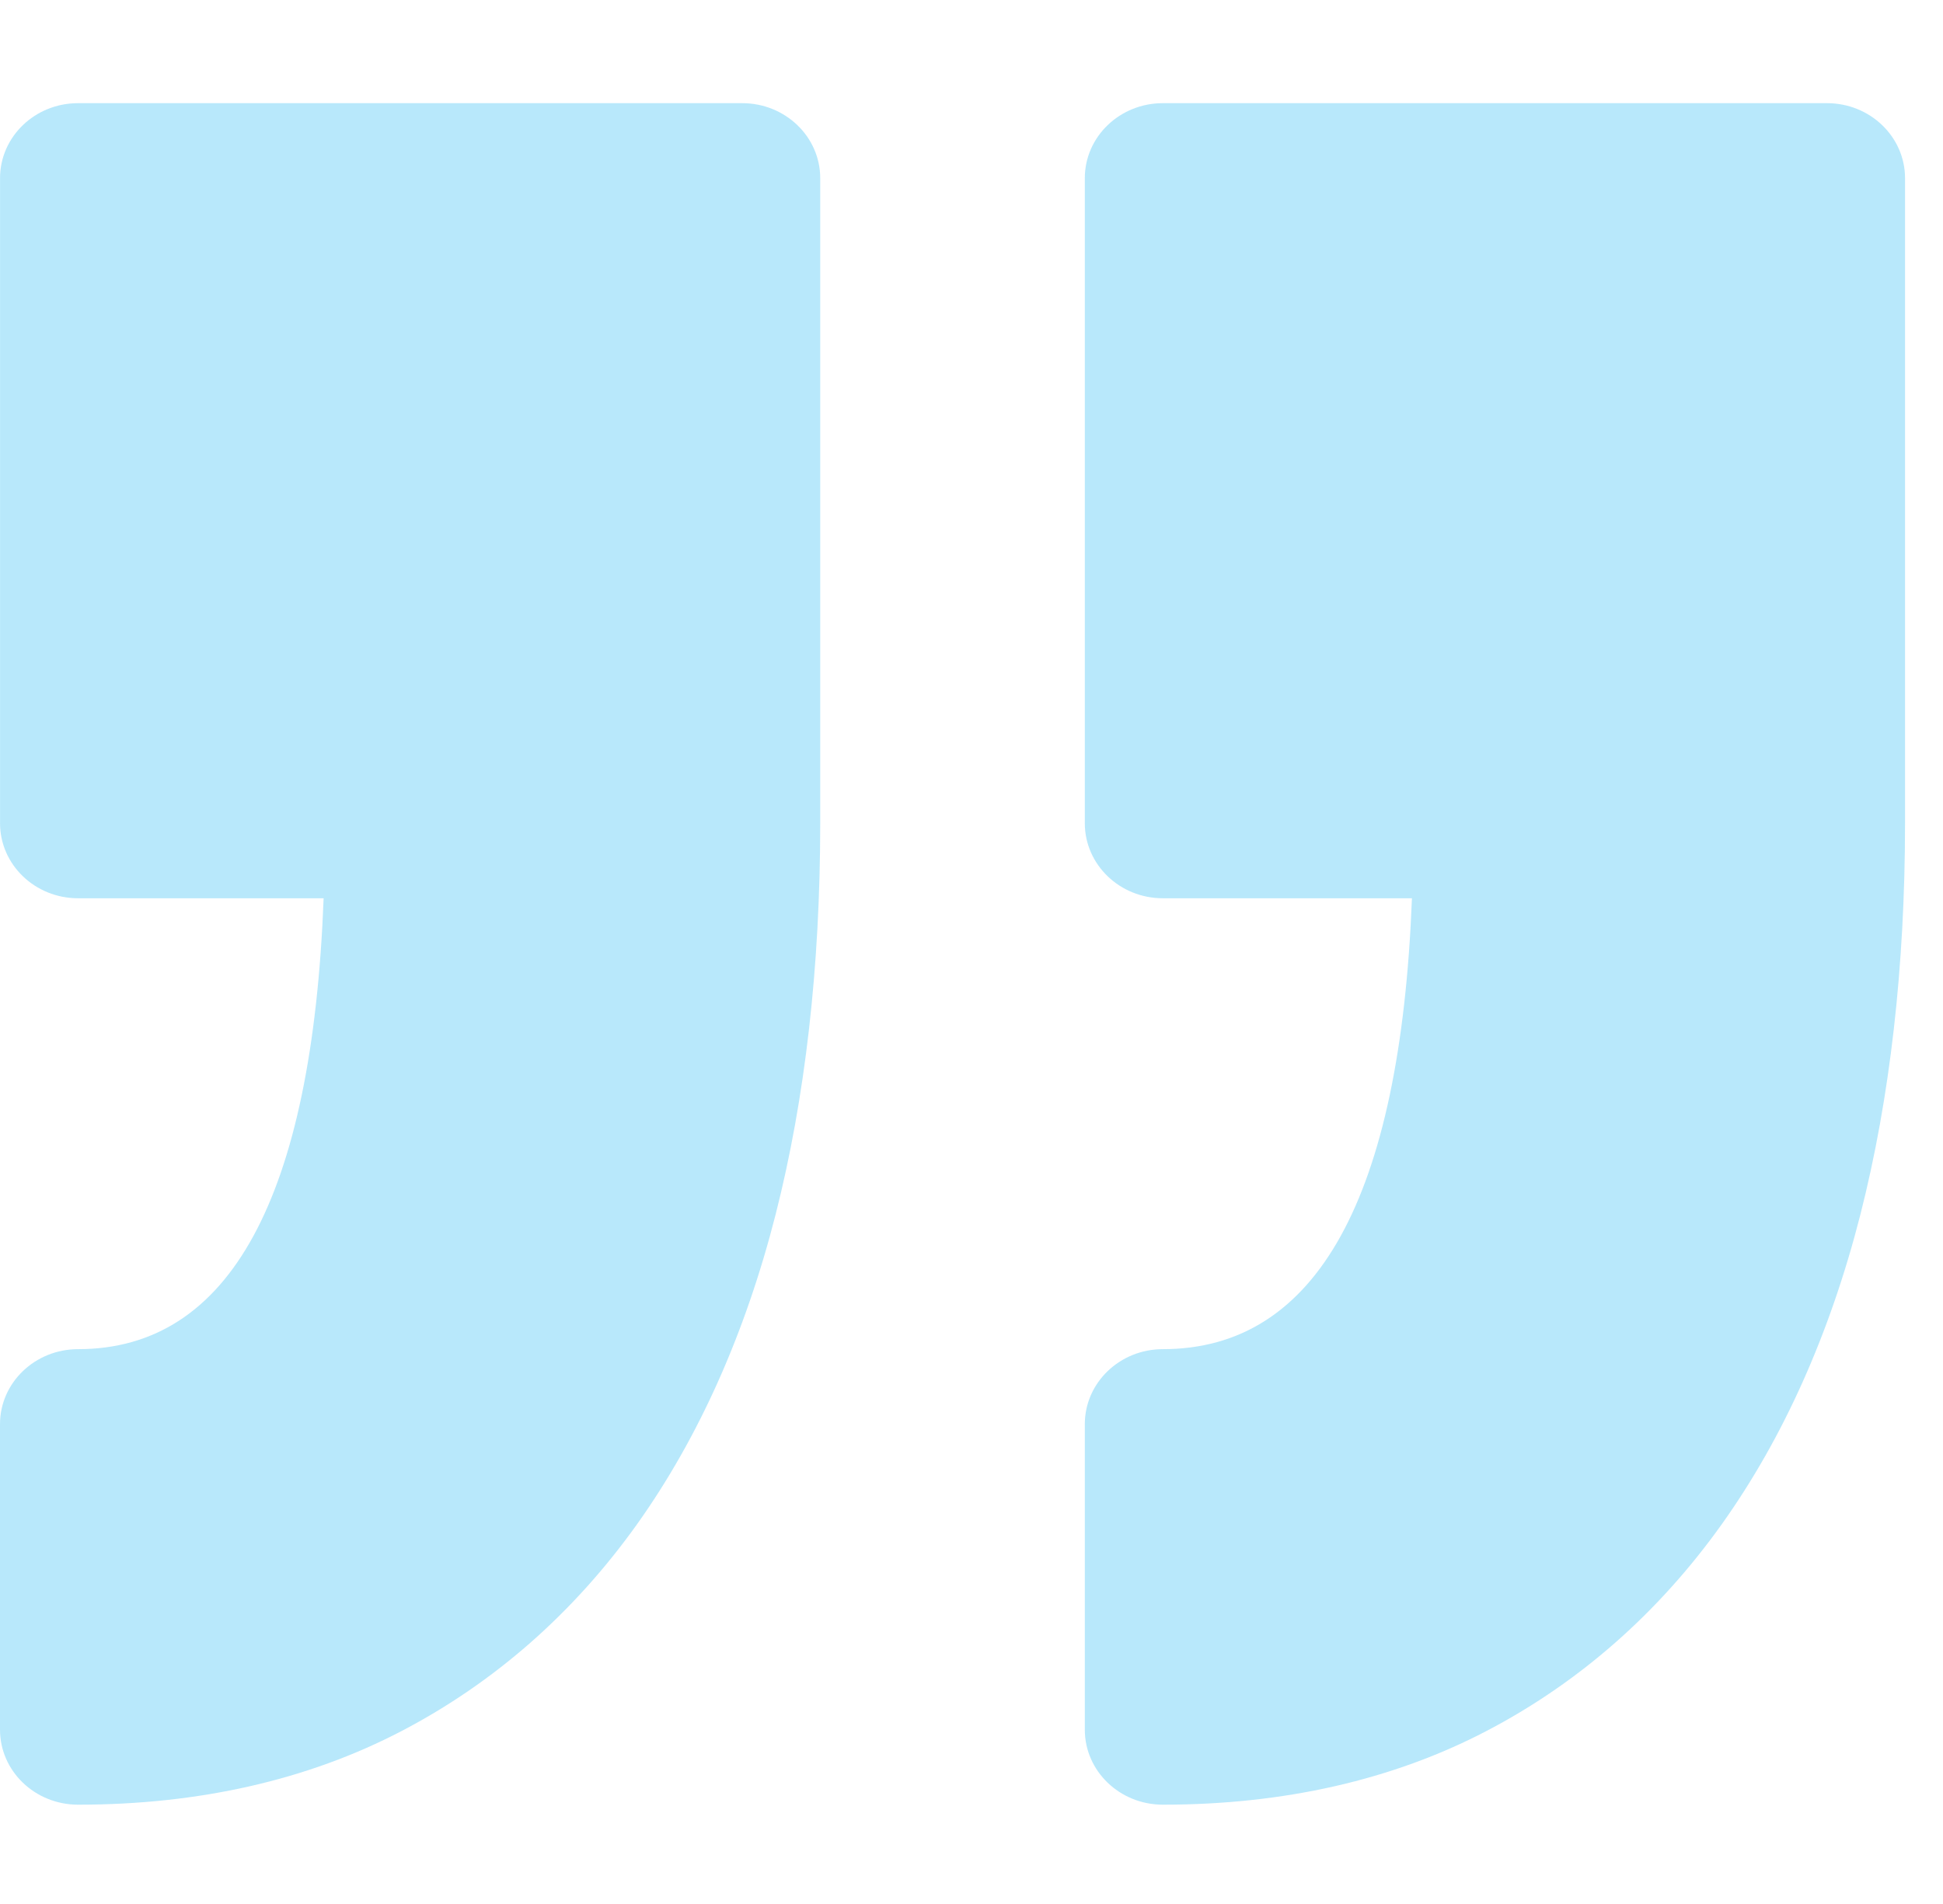 <svg width="50" height="49" viewBox="0 0 50 49" fill="none" xmlns="http://www.w3.org/2000/svg">
<g clip-path="url(#clip0_457_970)">
<path d="M27.916 44.514V36.651C27.916 35.585 28.815 34.721 29.924 34.721C33.883 34.721 36.036 30.819 36.334 23.117H29.924C28.815 23.117 27.916 22.252 27.916 21.186L27.916 4.585C27.916 3.519 28.815 2.655 29.924 2.655H47.014C48.124 2.655 49.023 3.52 49.023 4.585V21.186C49.023 24.878 48.636 28.266 47.874 31.257C47.092 34.324 45.891 37.005 44.307 39.227C42.677 41.511 40.638 43.303 38.246 44.551C35.838 45.807 33.038 46.444 29.924 46.444C28.815 46.444 27.916 45.58 27.916 44.514ZM2.009 34.721C0.9 34.721 4.19617e-05 35.585 4.19617e-05 36.651V44.513C4.19617e-05 45.58 0.9 46.444 2.009 46.444C5.122 46.444 7.922 45.807 10.33 44.551C12.722 43.303 14.762 41.511 16.393 39.227C17.976 37.005 19.177 34.324 19.959 31.256C20.721 28.264 21.107 24.876 21.107 21.186L21.107 4.585C21.107 3.519 20.208 2.655 19.099 2.655H2.009C0.9 2.655 0.001 3.519 0.001 4.585V21.186C0.001 22.252 0.9 23.117 2.009 23.117H8.328C8.034 30.818 5.912 34.721 2.009 34.721Z" fill="#00AEEF" fill-opacity="0.28"/>
</g>
<defs>
<clipPath id="clip0_457_970">
<rect width="49.023" height="47.118" fill="white" transform="matrix(-1 0 0 -1 49.023 48.108)"/>
</clipPath>
</defs>
</svg>
